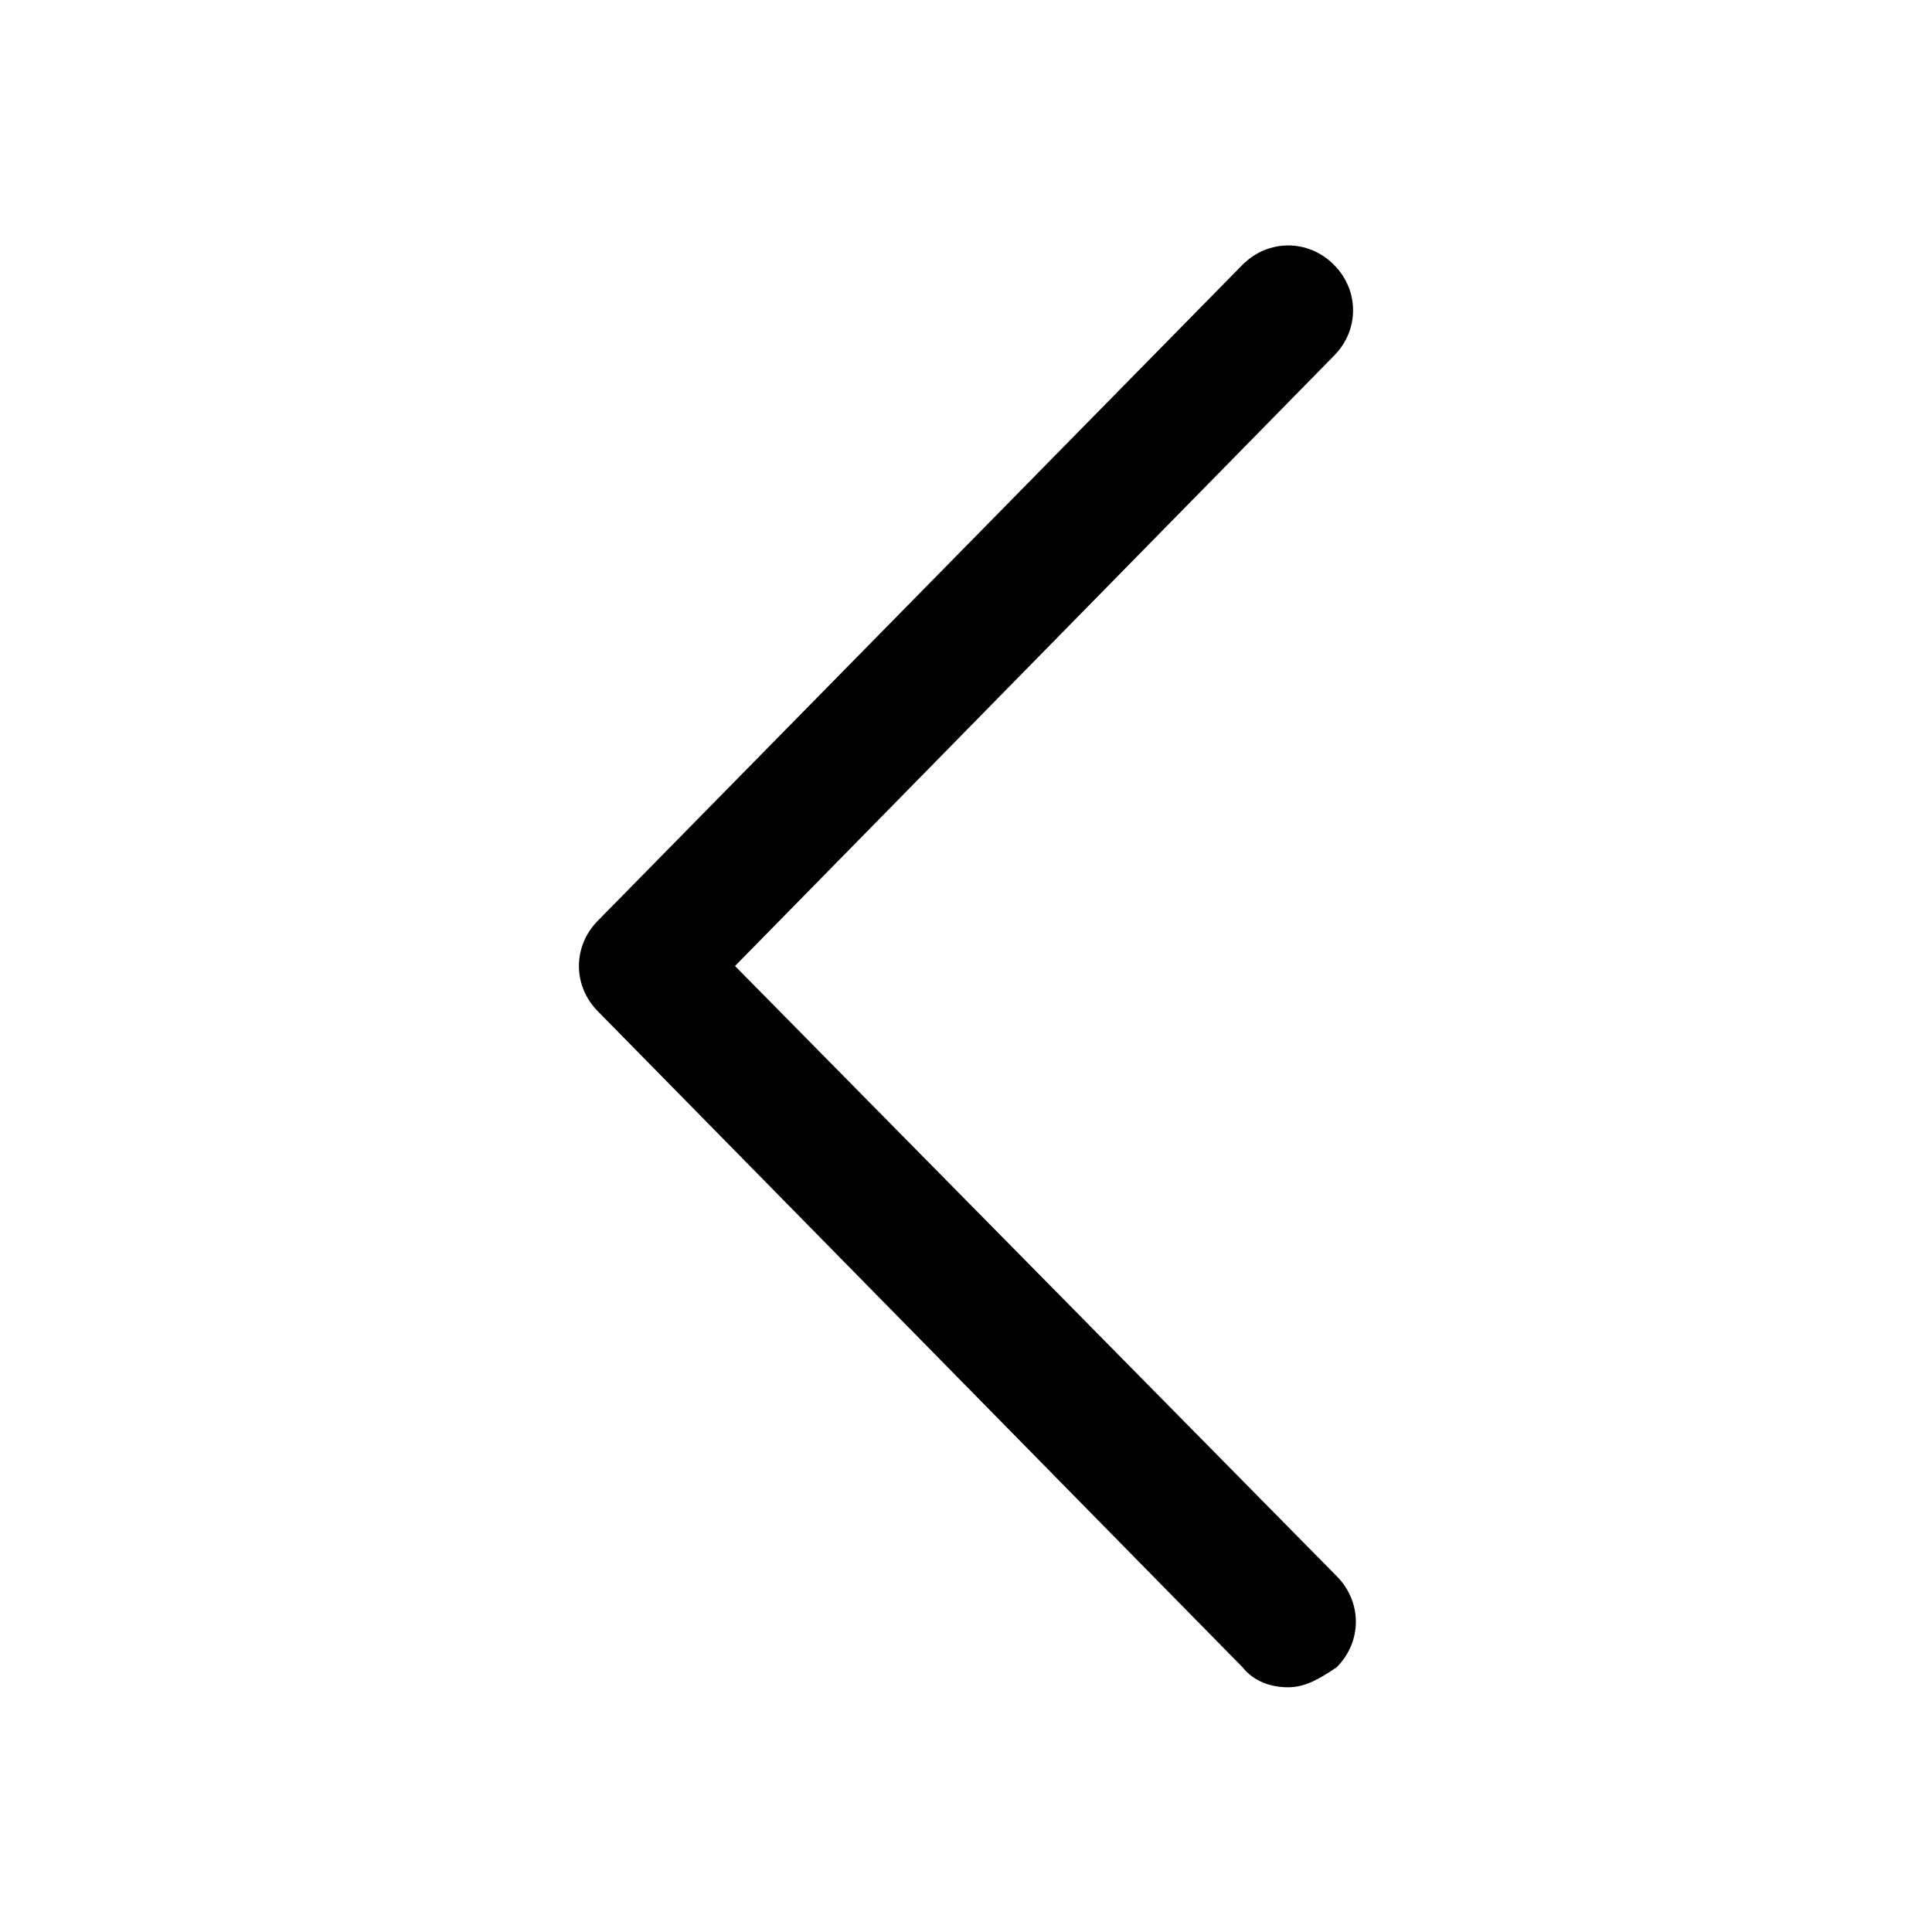 <svg width="1em" height="1em" viewBox="0 0 17 18" fill="currentColor" xmlns="http://www.w3.org/2000/svg">
<path d="M11.502 15.72C11.342 15.72 11.183 15.667 11.077 15.534L5.073 9.425C4.834 9.186 4.834 8.814 5.073 8.575L11.077 2.466C11.316 2.227 11.688 2.227 11.927 2.466C12.166 2.705 12.166 3.077 11.927 3.316L6.348 9L11.953 14.684C12.192 14.924 12.192 15.295 11.953 15.534C11.794 15.641 11.661 15.72 11.502 15.72Z"/>
</svg>
